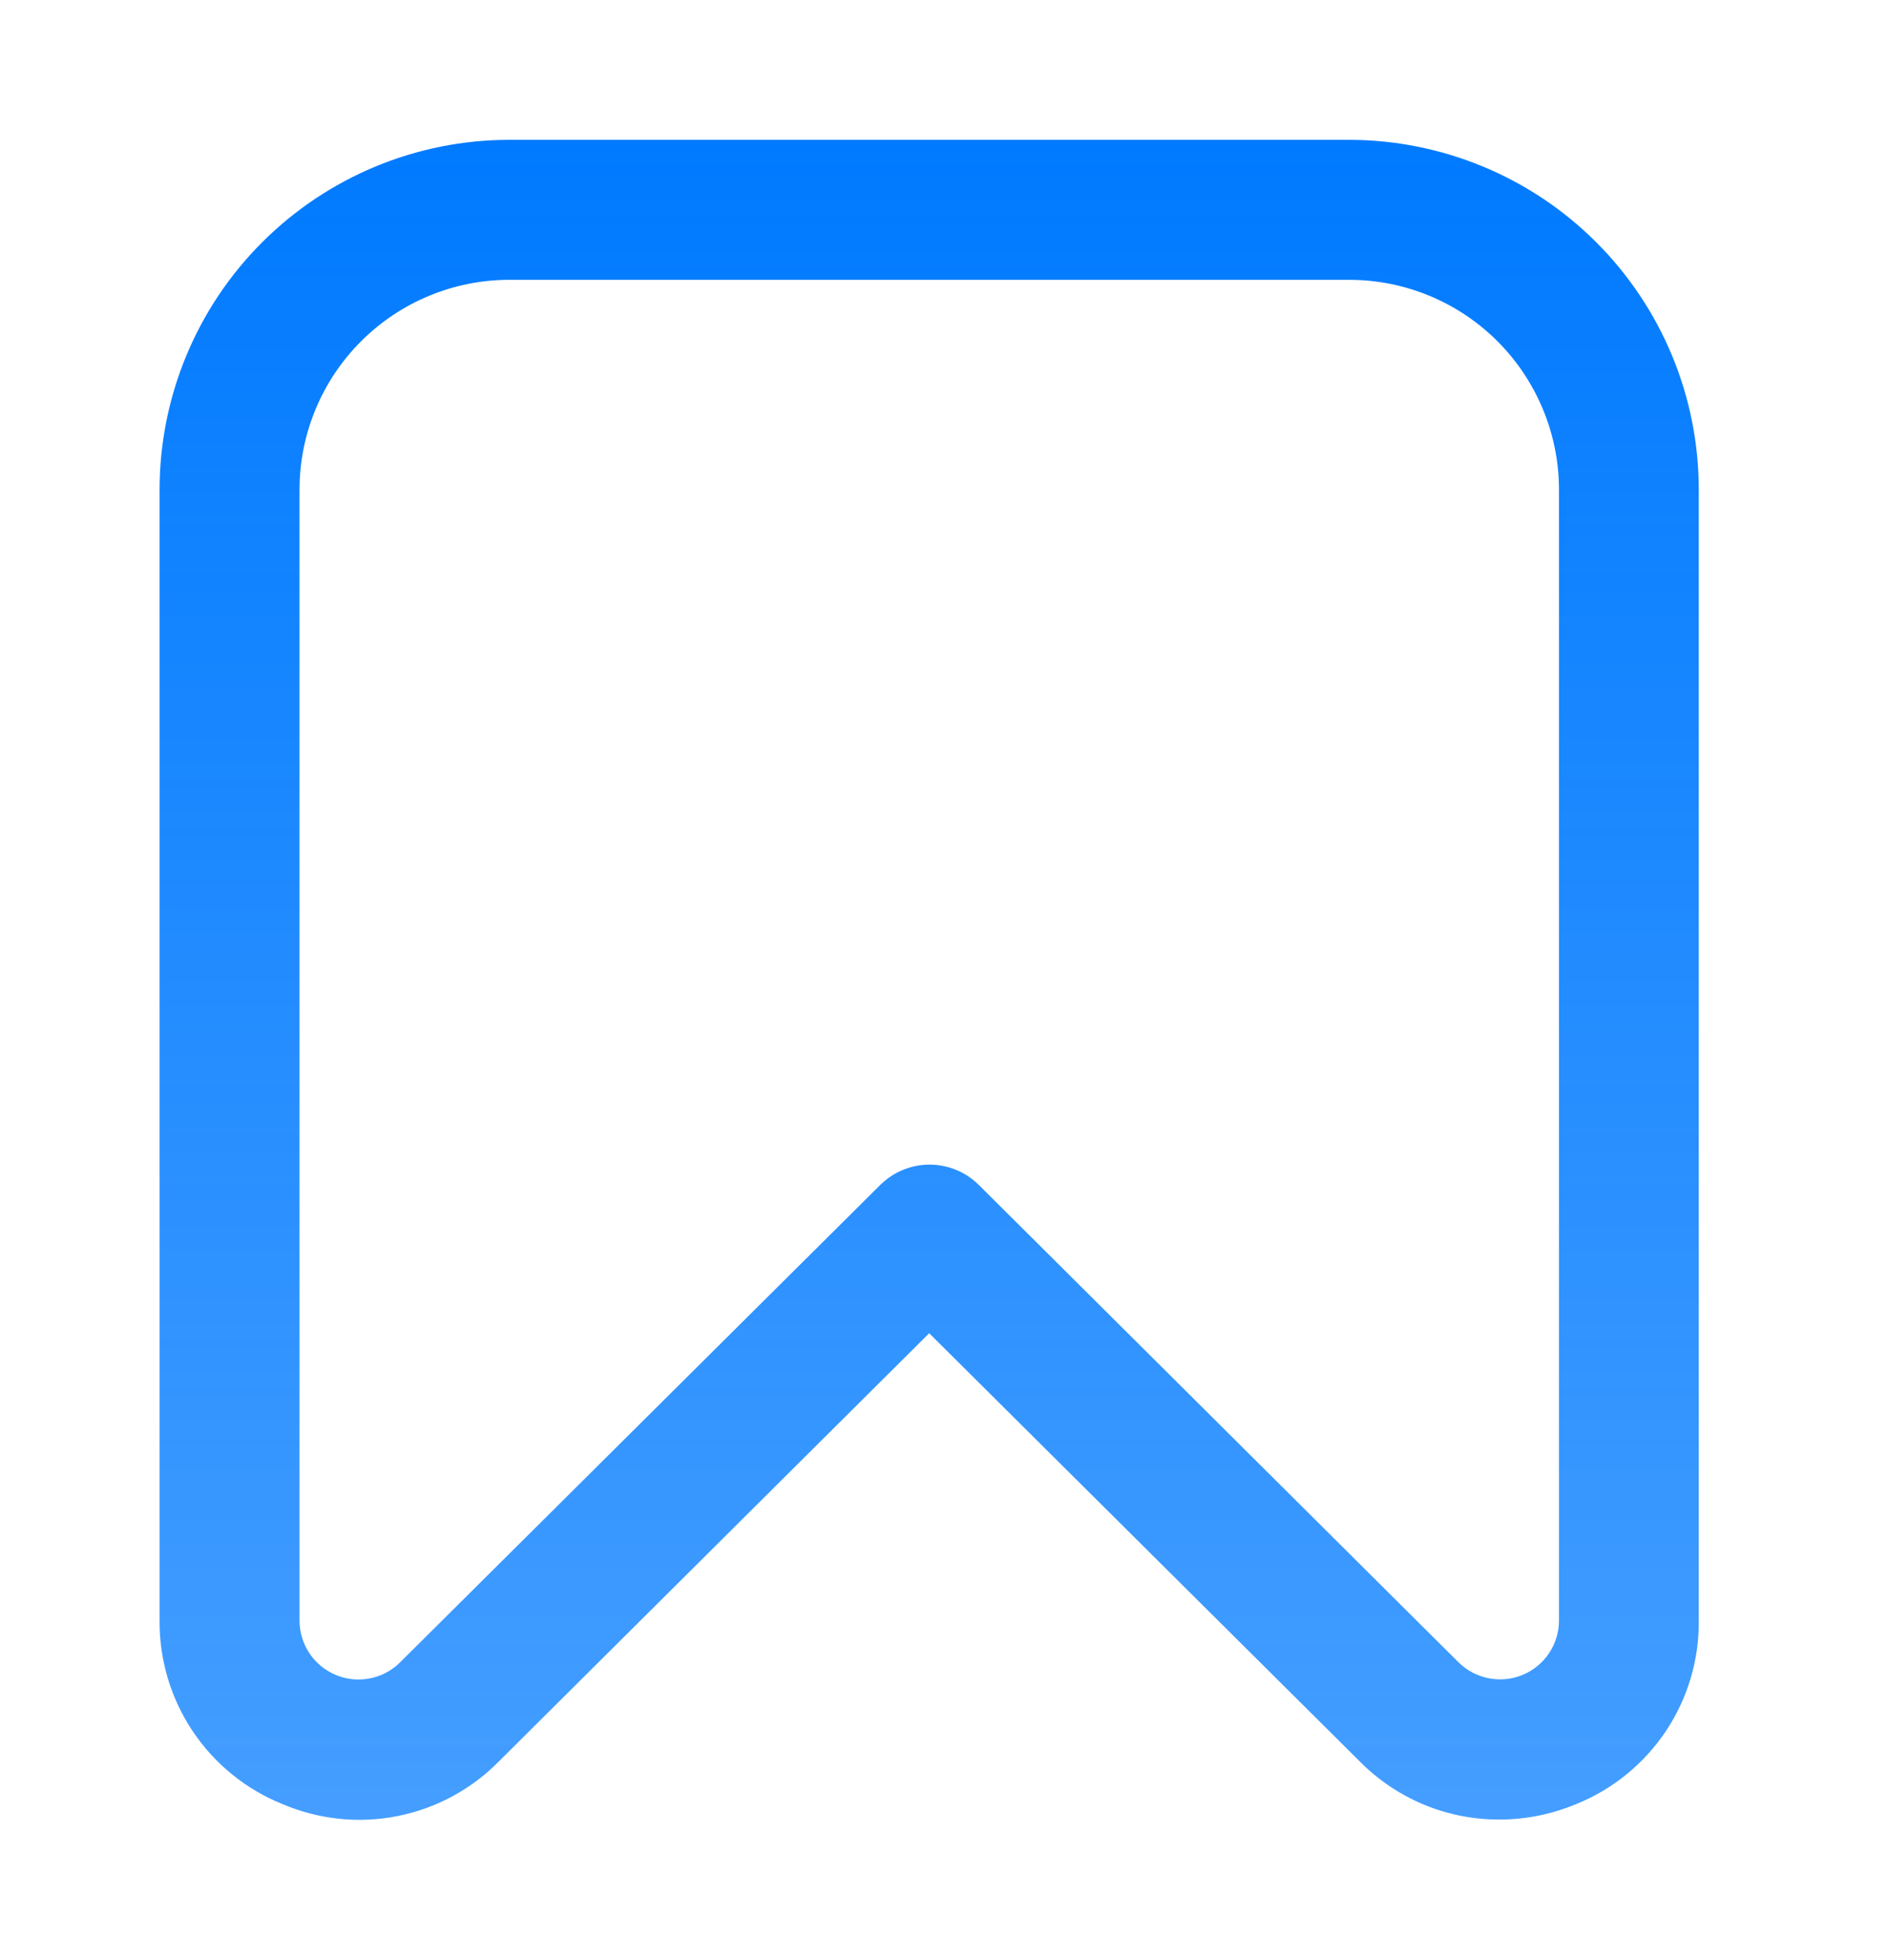 <svg width="27" height="28" viewBox="0 0 27 28" fill="none" xmlns="http://www.w3.org/2000/svg">
<path d="M21.418 25.998C21.048 25.997 20.682 25.923 20.341 25.78C20 25.636 19.691 25.427 19.431 25.163L13.281 19.049L7.131 25.167C6.736 25.568 6.23 25.84 5.678 25.949C5.126 26.058 4.554 25.997 4.036 25.776C3.514 25.566 3.067 25.203 2.754 24.735C2.441 24.267 2.276 23.715 2.281 23.152V6.998C2.281 5.672 2.808 4.4 3.746 3.463C4.684 2.525 5.955 1.998 7.281 1.998L19.281 1.998C19.938 1.998 20.588 2.128 21.195 2.379C21.801 2.63 22.353 2.998 22.817 3.463C23.281 3.927 23.649 4.478 23.901 5.085C24.152 5.691 24.281 6.342 24.281 6.998V23.152C24.287 23.715 24.123 24.266 23.811 24.734C23.498 25.202 23.052 25.566 22.53 25.776C22.178 25.924 21.8 25.999 21.418 25.998ZM7.281 3.998C6.486 3.998 5.723 4.314 5.16 4.877C4.597 5.44 4.281 6.203 4.281 6.998V23.152C4.281 23.319 4.33 23.482 4.422 23.621C4.514 23.759 4.646 23.868 4.8 23.932C4.953 23.996 5.123 24.013 5.286 23.981C5.45 23.949 5.6 23.87 5.718 23.752L12.581 16.931C12.769 16.745 13.022 16.64 13.286 16.64C13.551 16.64 13.804 16.745 13.991 16.931L20.846 23.75C20.965 23.868 21.115 23.947 21.279 23.979C21.442 24.011 21.611 23.994 21.765 23.93C21.919 23.866 22.05 23.758 22.142 23.619C22.235 23.48 22.284 23.317 22.283 23.15V6.998C22.283 6.203 21.967 5.44 21.405 4.877C20.842 4.314 20.079 3.998 19.283 3.998H7.281Z" fill="url(#paint0_linear_2515_5404)"/>
<defs>
<linearGradient id="paint0_linear_2515_5404" x1="13.281" y1="1.998" x2="13.281" y2="26.002" gradientUnits="userSpaceOnUse">
<stop stop-color="#007AFF"/>
<stop offset="1" stop-color="#007AFF" stop-opacity="0.73"/>
</linearGradient>
</defs>
</svg>
